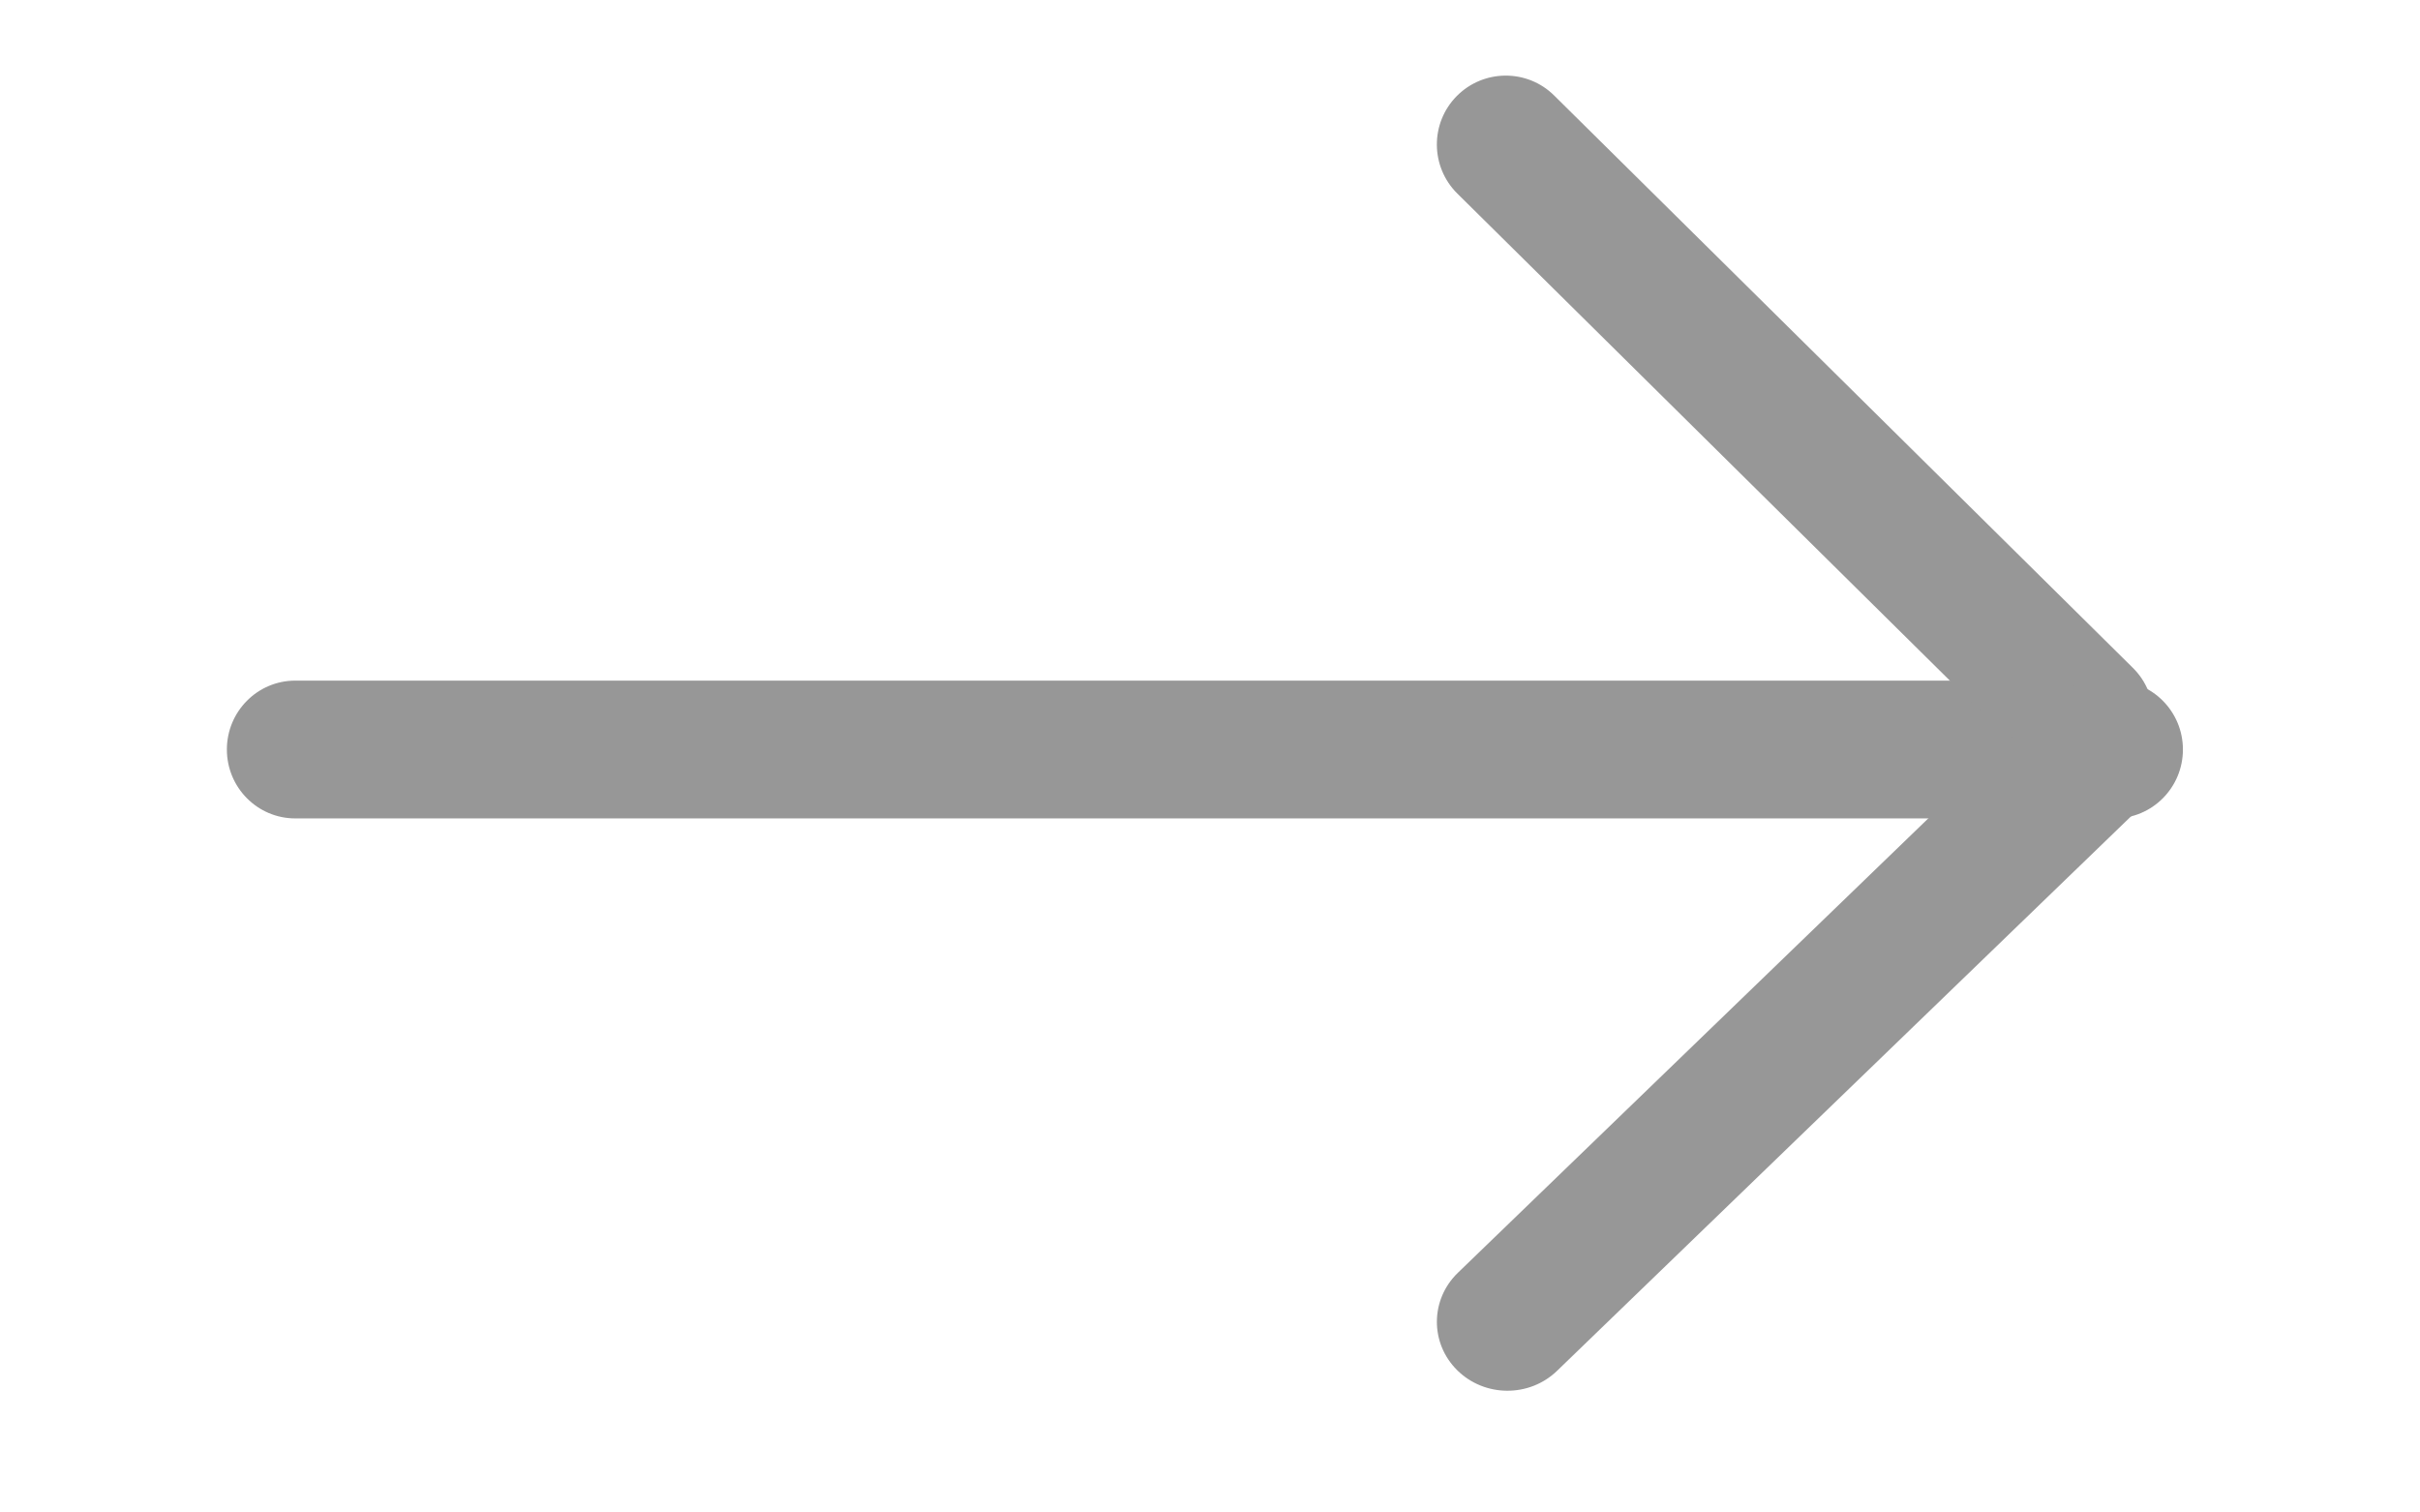 <?xml version="1.0" encoding="UTF-8" standalone="no"?>
<svg width="32px" height="20px" viewBox="0 0 32 20" version="1.1" xmlns="http://www.w3.org/2000/svg" xmlns:xlink="http://www.w3.org/1999/xlink">
    <!-- Generator: Sketch 3.7.2 (28276) - http://www.bohemiancoding.com/sketch -->
    <title>icon-arrowlist</title>
    <desc>Created with Sketch.</desc>
    <defs></defs>
    <g id="Symbols" stroke="none" stroke-width="1" fill="none" fill-rule="evenodd">
        <g id="icon-arrowlist" fill="#979797">
            <g id="Group-3" transform="translate(3, 1)">
                <path d="M0.904,9.822 L24.96,9.822 C25.46,9.822 25.865,9.414 25.865,8.911 C25.865,8.408 25.46,8 24.96,8 L0.904,8 C0.405,8 0,8.408 0,8.911 C0,9.414 0.405,9.822 0.904,9.822 L0.904,9.822 Z" id="Line"></path>
                <path d="M16.27,1.559 L23.922,9.126 C24.28,9.48 24.856,9.477 25.21,9.119 C25.564,8.761 25.561,8.184 25.203,7.831 L17.551,0.263 C17.194,-0.091 16.617,-0.087 16.263,0.27 C15.909,0.628 15.913,1.205 16.27,1.559 L16.27,1.559 Z" id="Line"></path>
                <path d="M16.277,9.559 L24.111,17.126 C24.478,17.48 25.068,17.477 25.43,17.119 C25.793,16.761 25.789,16.184 25.423,15.831 L17.589,8.263 C17.222,7.909 16.632,7.913 16.27,8.27 C15.907,8.628 15.911,9.205 16.277,9.559 L16.277,9.559 Z" id="Line" transform="translate(20.85, 12.695) scale(1, -1) translate(-20.85, -12.695) "></path>
            </g>
        </g>
    </g>
</svg>